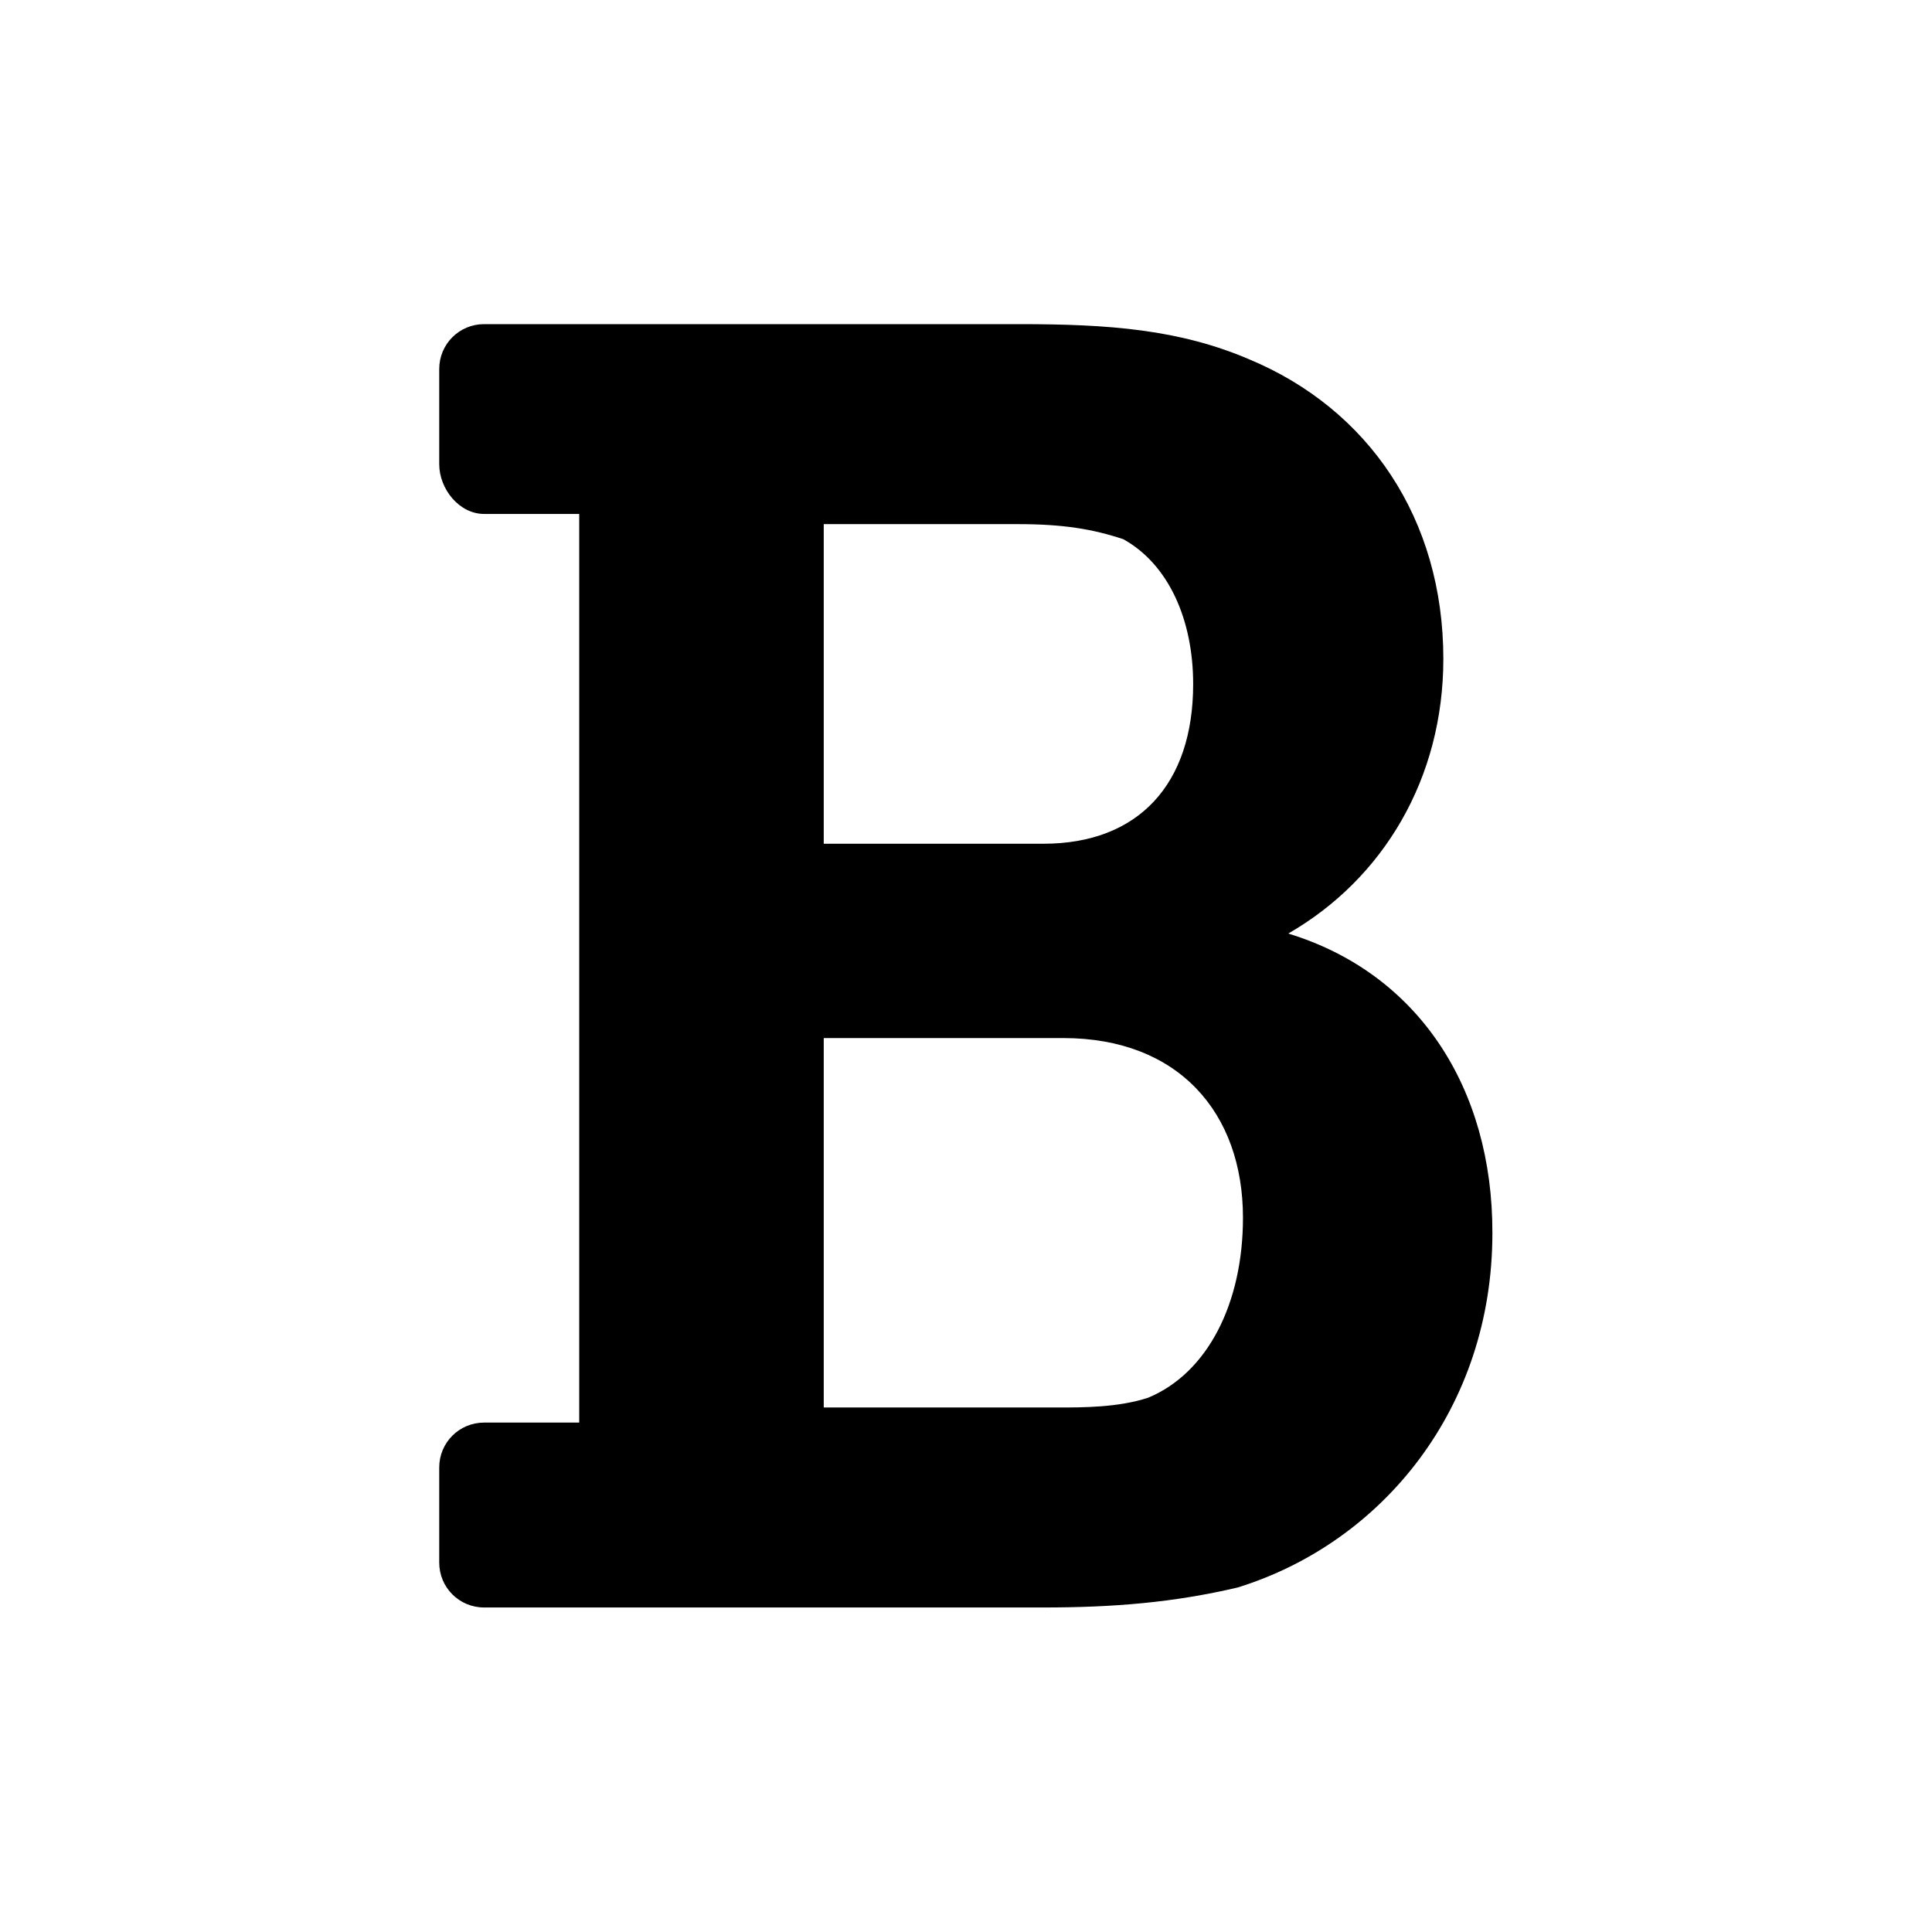 <svg xmlns="http://www.w3.org/2000/svg" viewBox="0 0 512 512"><path d="M341.4 247.4c25.2-14.5 41.1-41.1 41.1-72.8 0-37.1-19.8-66.2-51.5-79.4-18.5-7.9-37.1-9.3-60.8-9.3H128.3c-6.6 0-11.9 5.3-11.9 11.9V123c0 6.6 5.3 13.2 11.9 13.2h25.2V377h-25.2c-6.6 0-11.9 5.3-11.9 11.9v25.2c0 6.6 5.3 11.9 11.9 11.9h148.2c18.5 0 34.5-1.3 51.5-5.3 38.4-11.9 67.5-47.6 67.5-93.9.1-38.5-19.7-68.9-54.1-79.4zM218.3 138.9h51.5c11.9 0 19.8 1.3 27.9 4 11.9 6.6 18.5 21.2 18.5 38.4 0 26.5-14.5 42.3-39.7 42.3h-58.2v-84.7zm86 231.5c-7.9 2.6-17.2 2.6-23.9 2.6h-62.1v-97.9h63.5c30.5 0 47.6 19.8 47.6 47.6 0 22.6-9.3 41.1-25.1 47.7z"/></svg>
